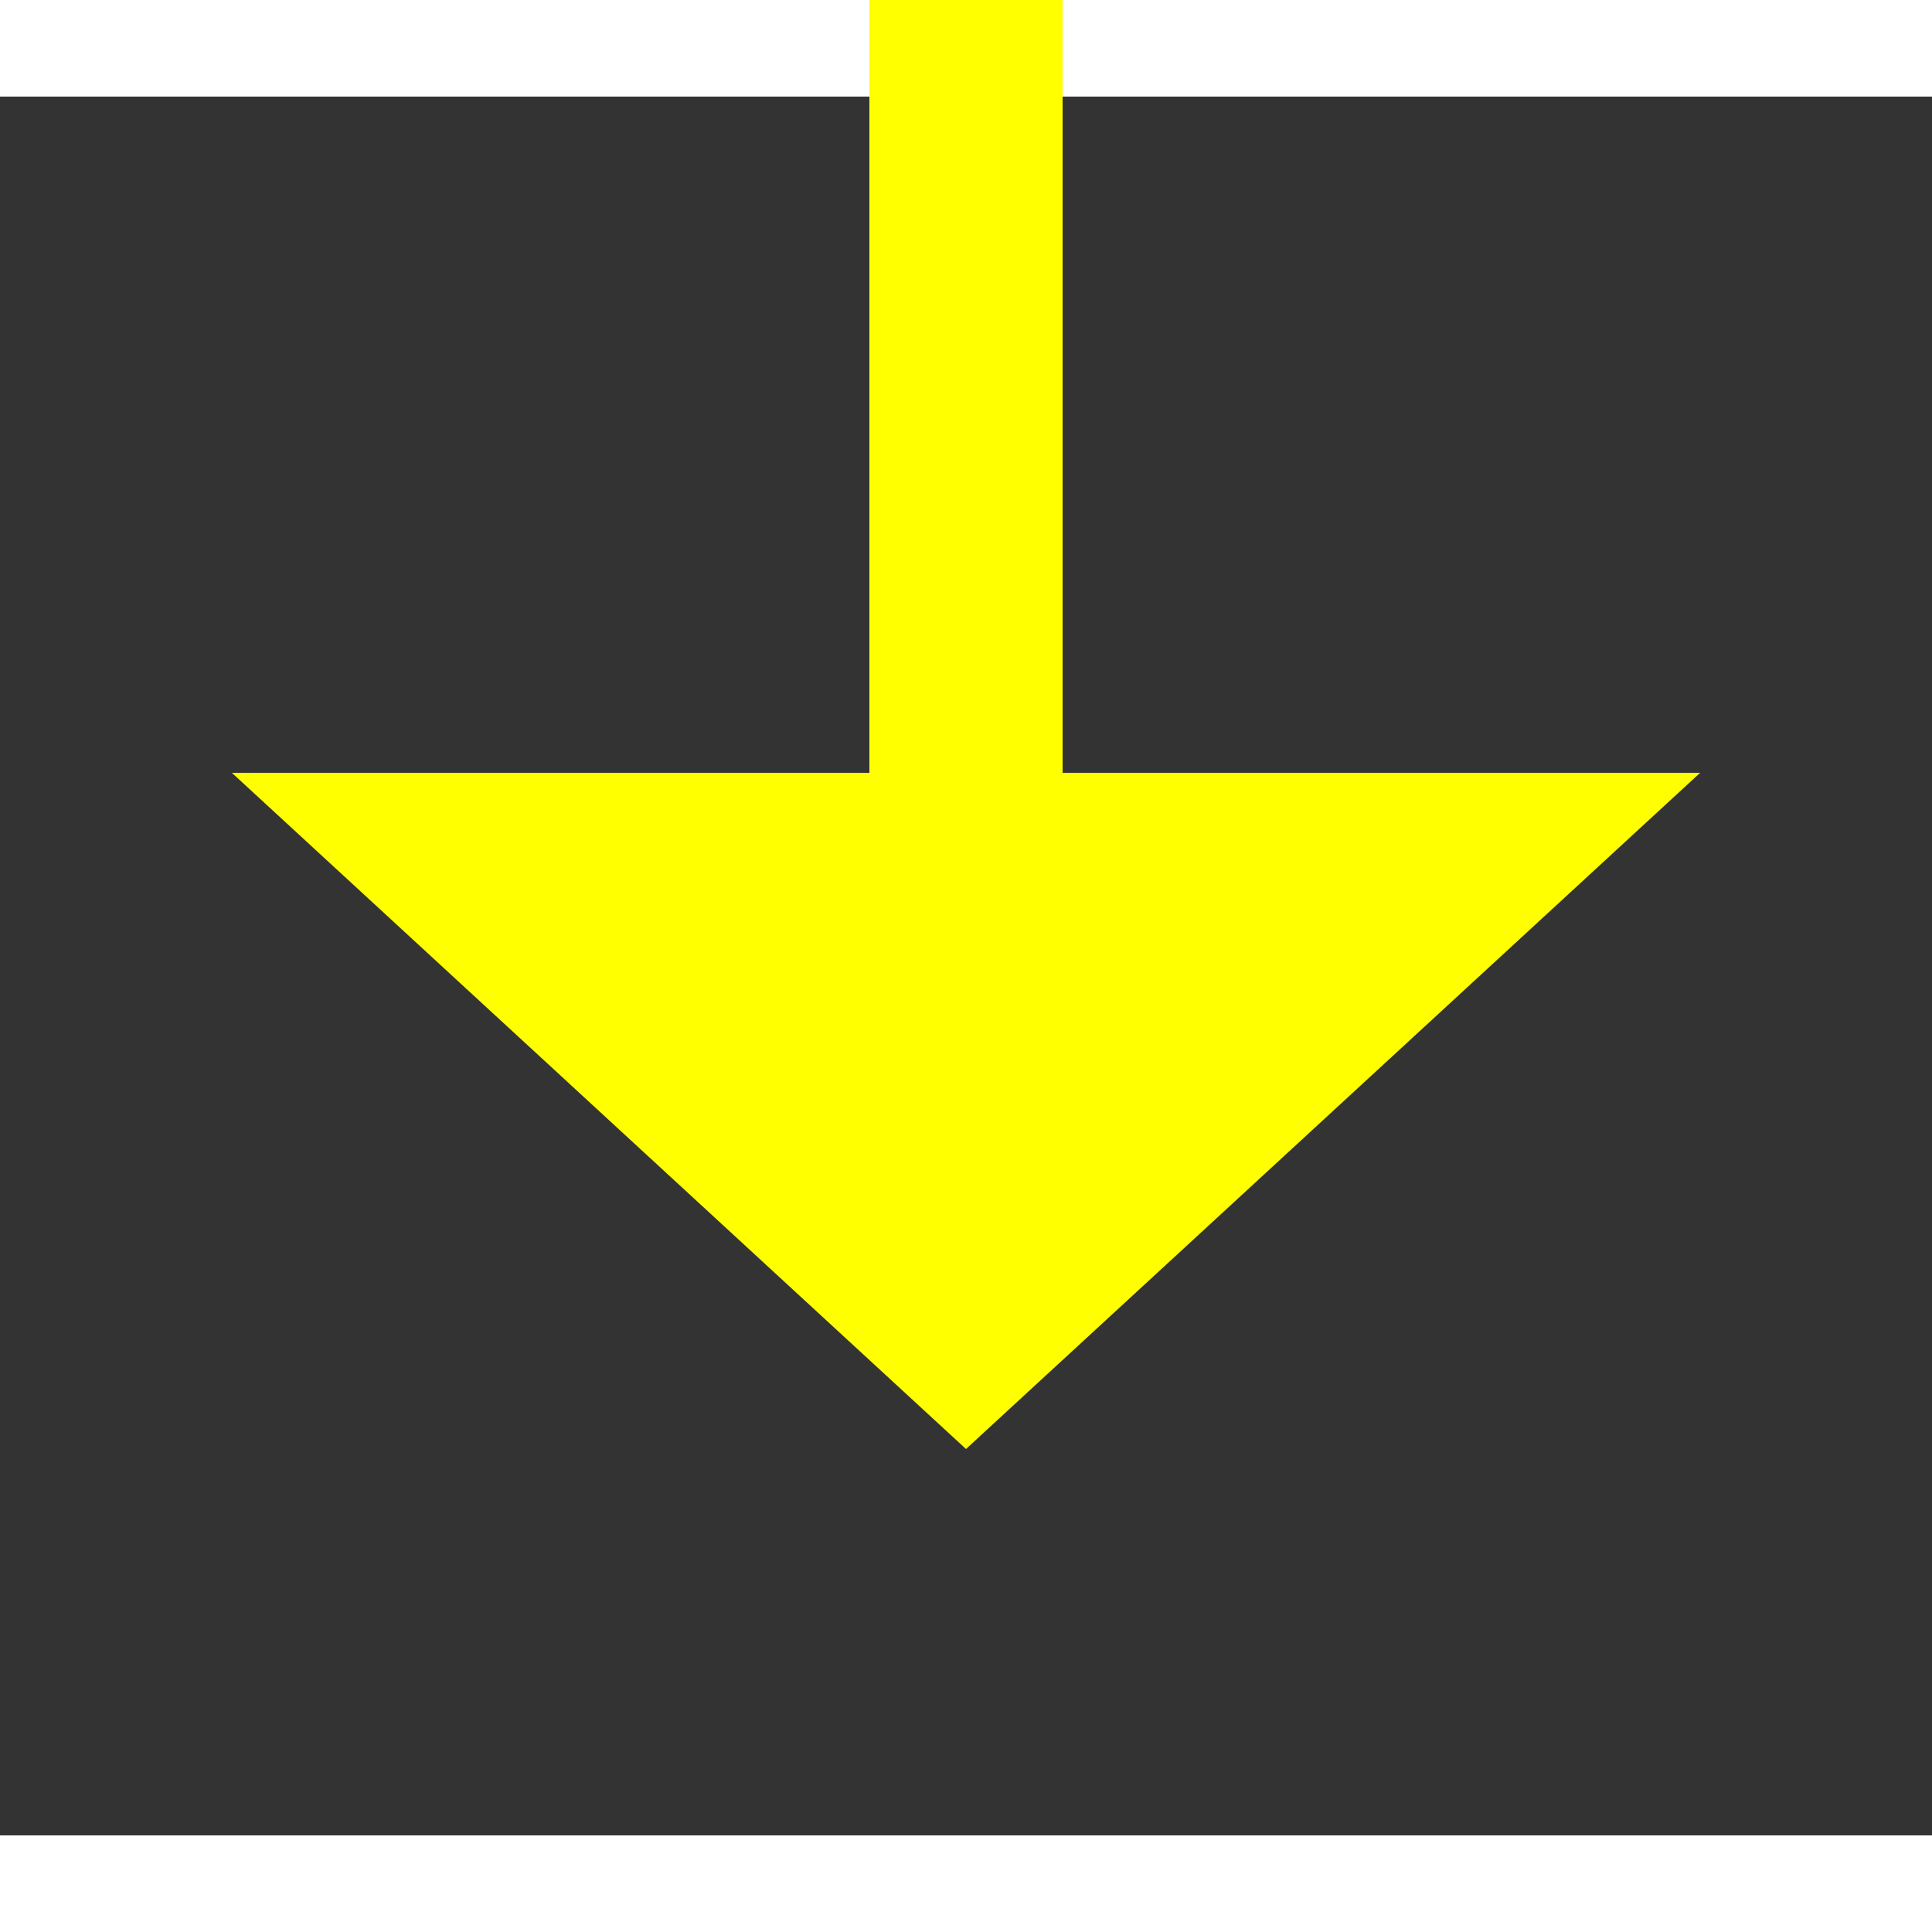 ﻿<?xml version="1.0" encoding="utf-8"?>
<svg version="1.1" xmlns:xlink="http://www.w3.org/1999/xlink" width="20px" height="20px" preserveAspectRatio="xMinYMid meet" viewBox="1735 1056  20 18" xmlns="http://www.w3.org/2000/svg">
  <rect x="1735" y="1056" width="20" height="18" fill="#333333" stroke="none"/>
  <path d="M 1553 952  L 1740 952  A 5 5 0 0 1 1745 957 L 1745 1064  " stroke-width="2" stroke="#ffff00" fill="none" />
  <path d="M 1737.4 1063  L 1745 1070  L 1752.6 1063  L 1737.4 1063  Z " fill-rule="nonzero" fill="#ffff00" stroke="none" />
</svg>